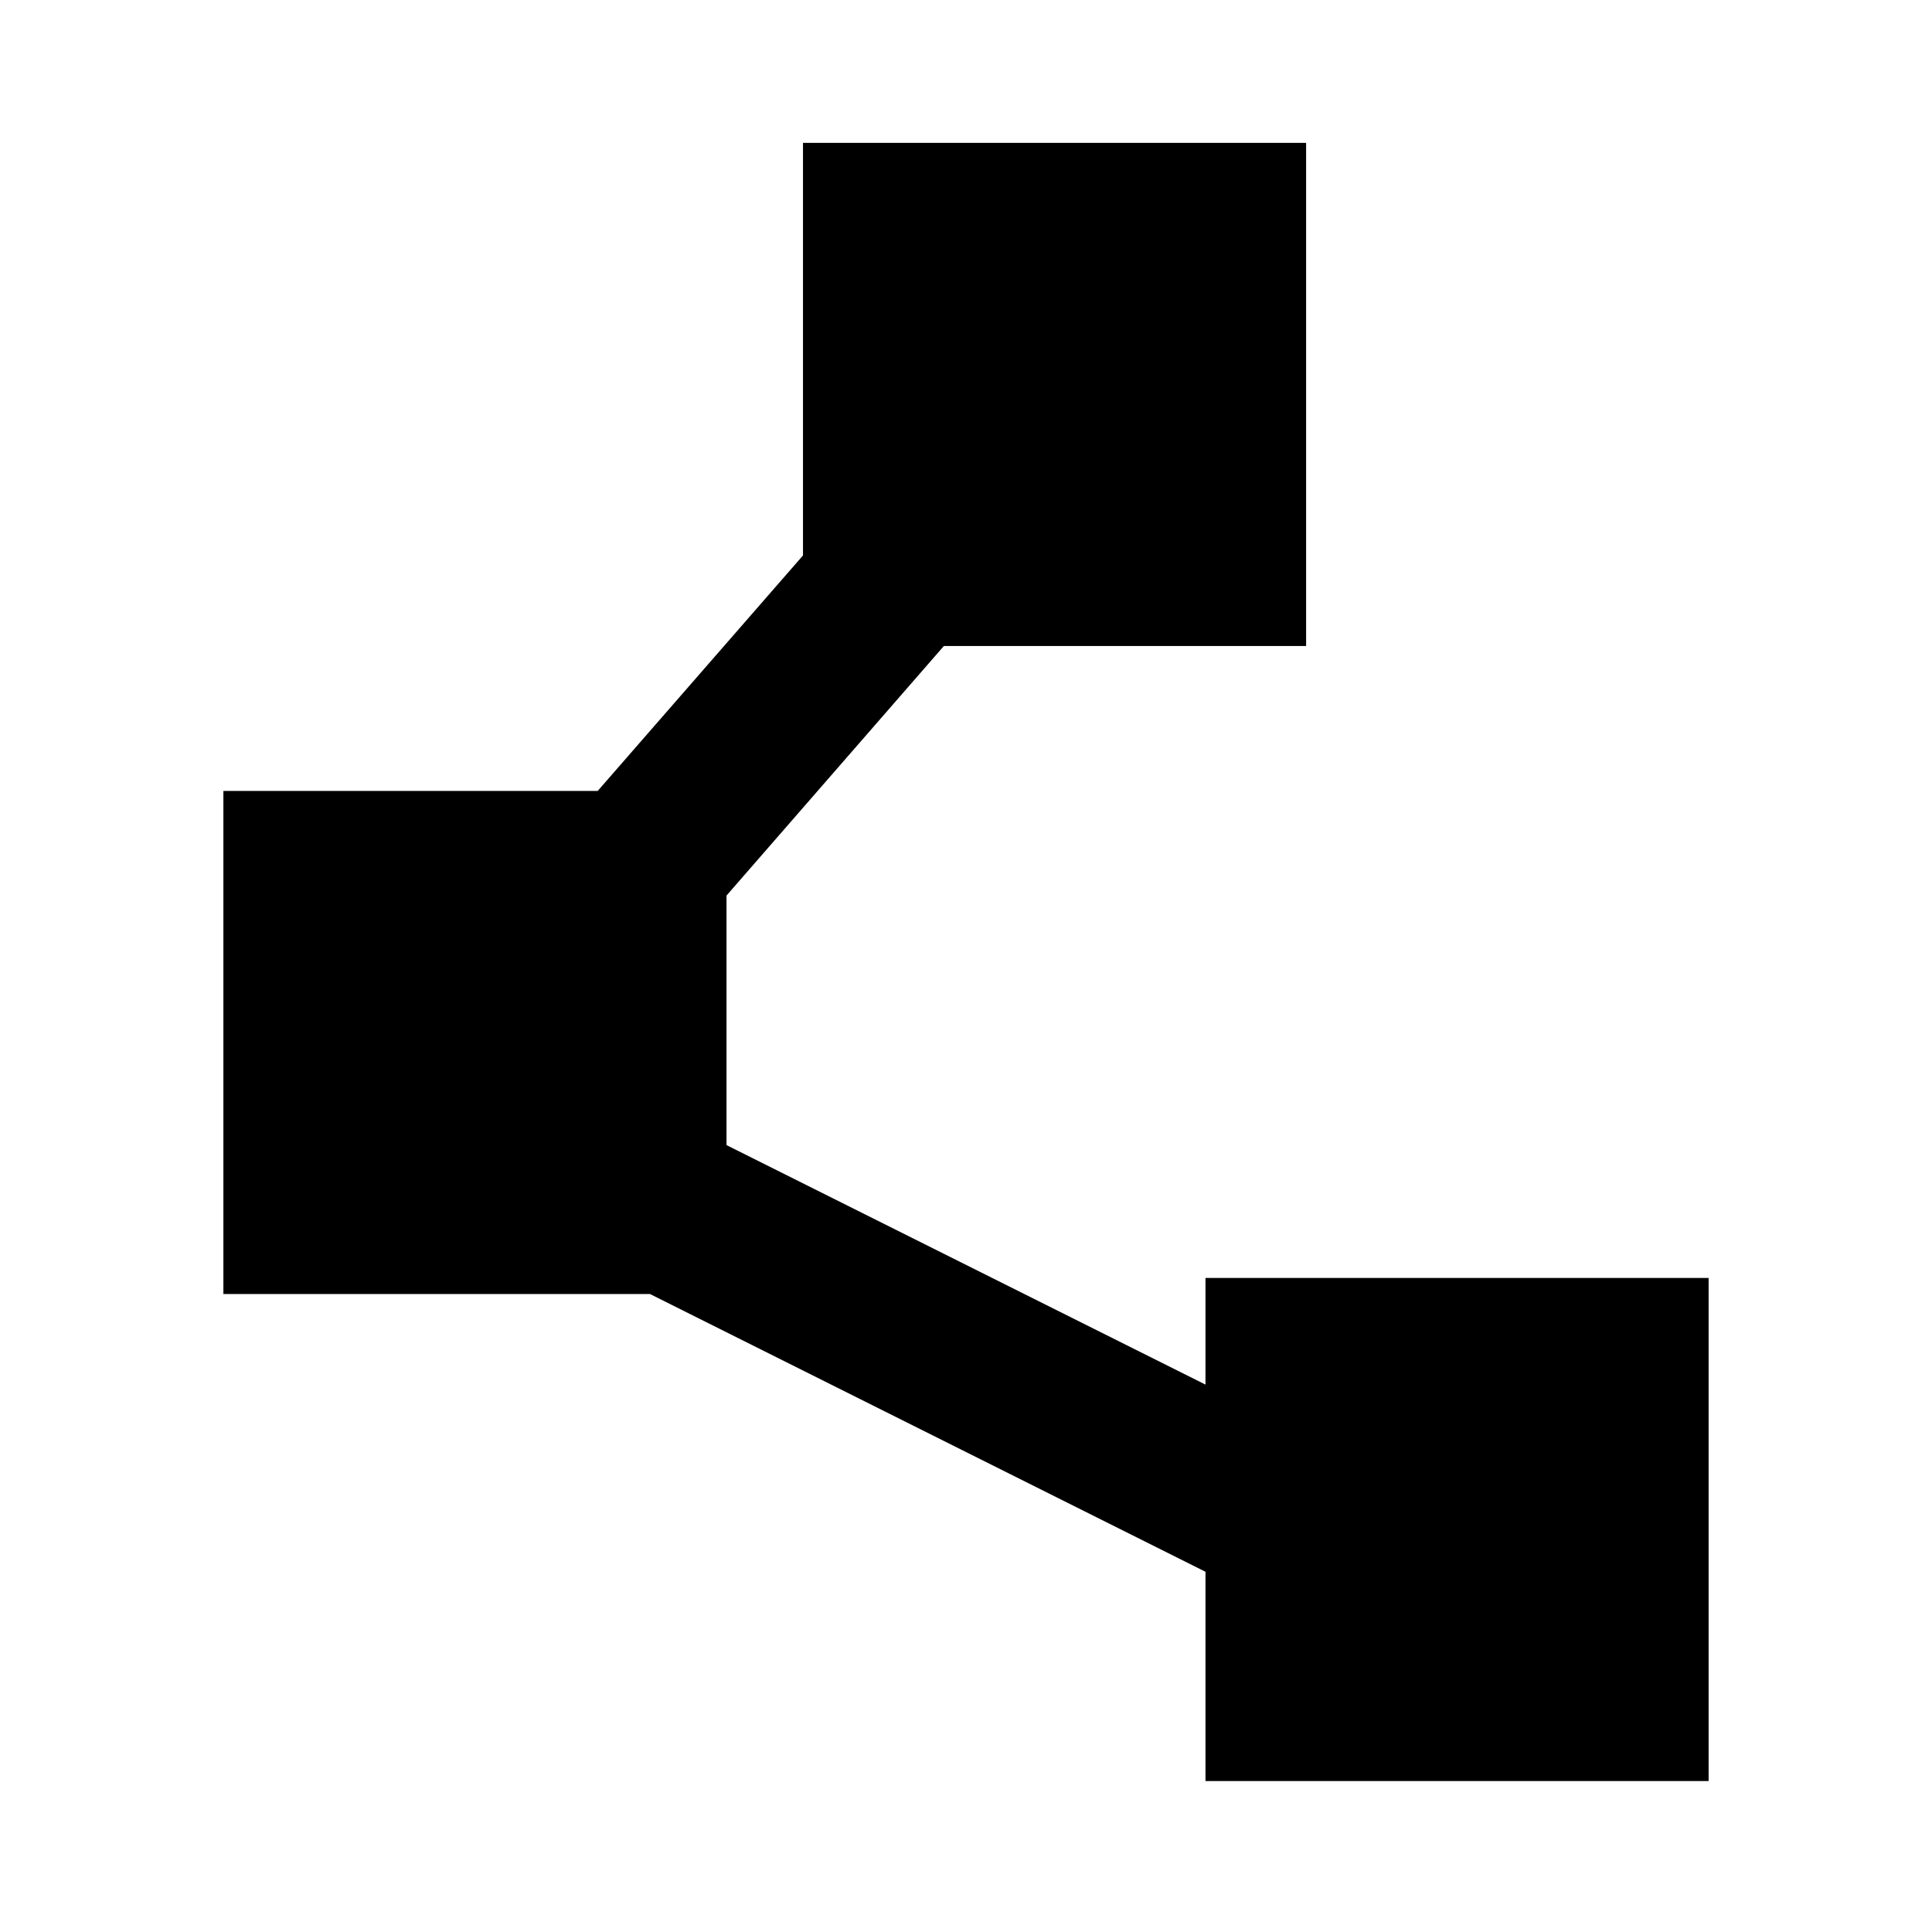<svg xmlns="http://www.w3.org/2000/svg" height="24" width="24"><path d="M14.975 22.125V19.525L8.075 16.075H2.775V9.825H7.425L9.975 6.9V1.775H16.225V8.025H11.725L9.025 11.125V14.225L14.975 17.2V15.875H21.225V22.125Z"/></svg>
